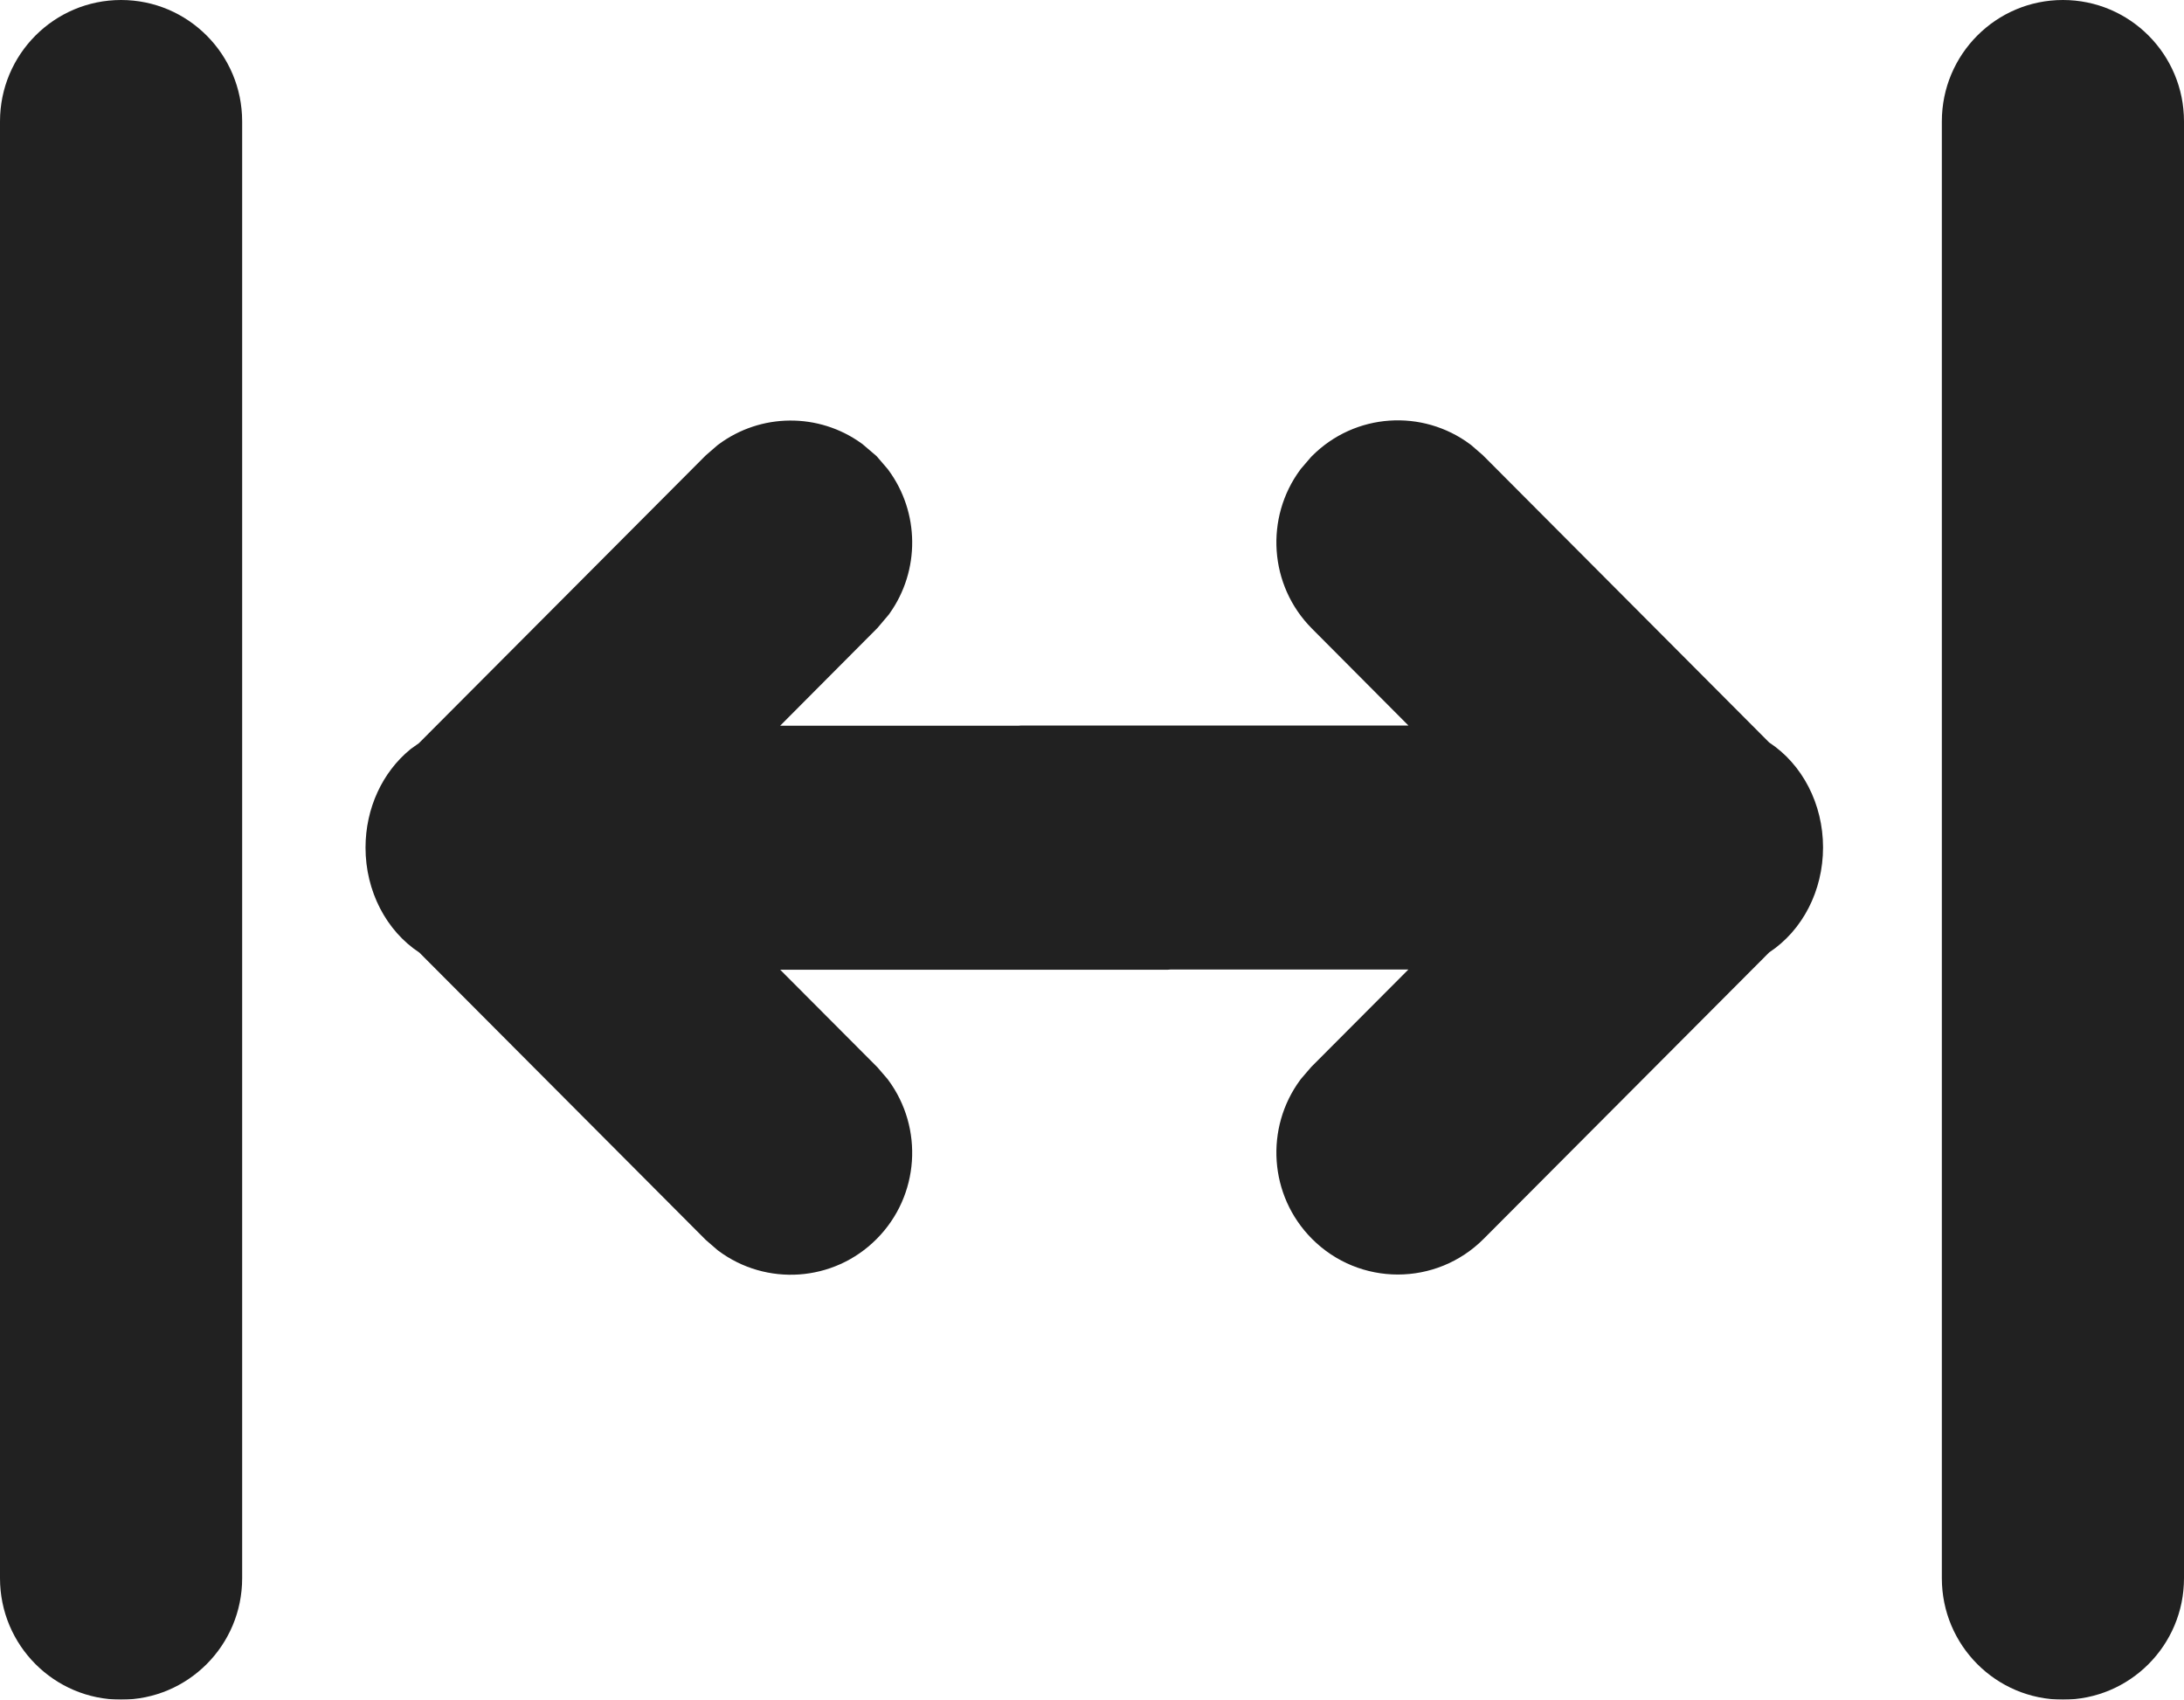 <?xml version="1.0" encoding="UTF-8"?>
<svg width="478px" height="372px" viewBox="0 0 478 372" version="1.1" xmlns="http://www.w3.org/2000/svg" xmlns:xlink="http://www.w3.org/1999/xlink">
    <title>thickness_icon</title>
    <defs>
        <filter color-interpolation-filters="auto" id="filter-1">
            <feColorMatrix in="SourceGraphic" type="matrix" values="0 0 0 0 0.067 0 0 0 0 0.286 0 0 0 0 0.373 0 0 0 1 0"></feColorMatrix>
        </filter>
    </defs>
    <g id="Symbols" stroke="none" stroke-width="1" fill="none" fill-rule="evenodd">
        <g filter="url(#filter-1)" id="thickness_icon">
            <g>
                <path d="M0,345.429 C0,360.104 11.865,372 26.5,372 C41.135,372 53,360.104 53,345.429 L53,26.571 C53,11.897 41.135,0 26.5,0 C11.865,0 0,11.897 0,26.571 L0,345.429 Z" id="Path" fill="#212121" fill-rule="nonzero"></path>
                <path d="M425,345.429 C425,360.104 436.864,372 451.5,372 C466.136,372 478,360.104 478,345.429 L478,26.571 C478,11.897 466.136,0 451.5,0 C436.864,0 425,11.897 425,26.571 L425,345.429 Z" id="Path" fill="#212121" fill-rule="nonzero"></path>
                <path d="M286.967,233.542 L284.718,236.162 L284.572,236.359 C276.847,246.818 277.698,261.648 287.14,271.133 C297.521,281.56 314.353,281.56 324.734,271.133 L387.213,208.448 C394.483,203.666 399,194.98 399,185.474 C399,175.966 394.478,167.277 387.202,162.498 L324.561,99.646 L321.956,97.388 L321.759,97.241 C311.347,89.481 296.582,90.336 287.14,99.82 L286.967,99.993 L284.718,102.611 L284.572,102.809 C276.847,113.267 277.698,128.098 287.14,137.582 L308.258,158.797 L223.46,158.797 L222.864,158.842 L170.742,158.842 L192.051,137.436 L194.524,134.512 L194.683,134.29 C201.385,124.902 201.3,112.157 194.428,102.855 L194.282,102.657 L191.855,99.833 L188.758,97.191 L188.537,97.031 C179.191,90.3 166.503,90.384 157.242,97.287 L157.045,97.433 L154.44,99.692 L91.676,162.666 L89.961,163.881 L89.78,164.028 C83.706,168.997 80,176.898 80,185.52 C80,195.025 84.517,203.714 91.788,208.494 L154.44,271.354 L157.045,273.613 L157.242,273.76 C167.653,281.52 182.419,280.663 191.86,271.178 C201.302,261.697 202.153,246.864 194.428,236.407 L194.282,236.207 L192.033,233.59 L170.757,212.245 L255.535,212.245 L256.133,212.2 L308.242,212.2 L286.967,233.542 Z" id="Path" fill="#212121" fill-rule="nonzero"></path>
            </g>
        </g>
    </g>
</svg>